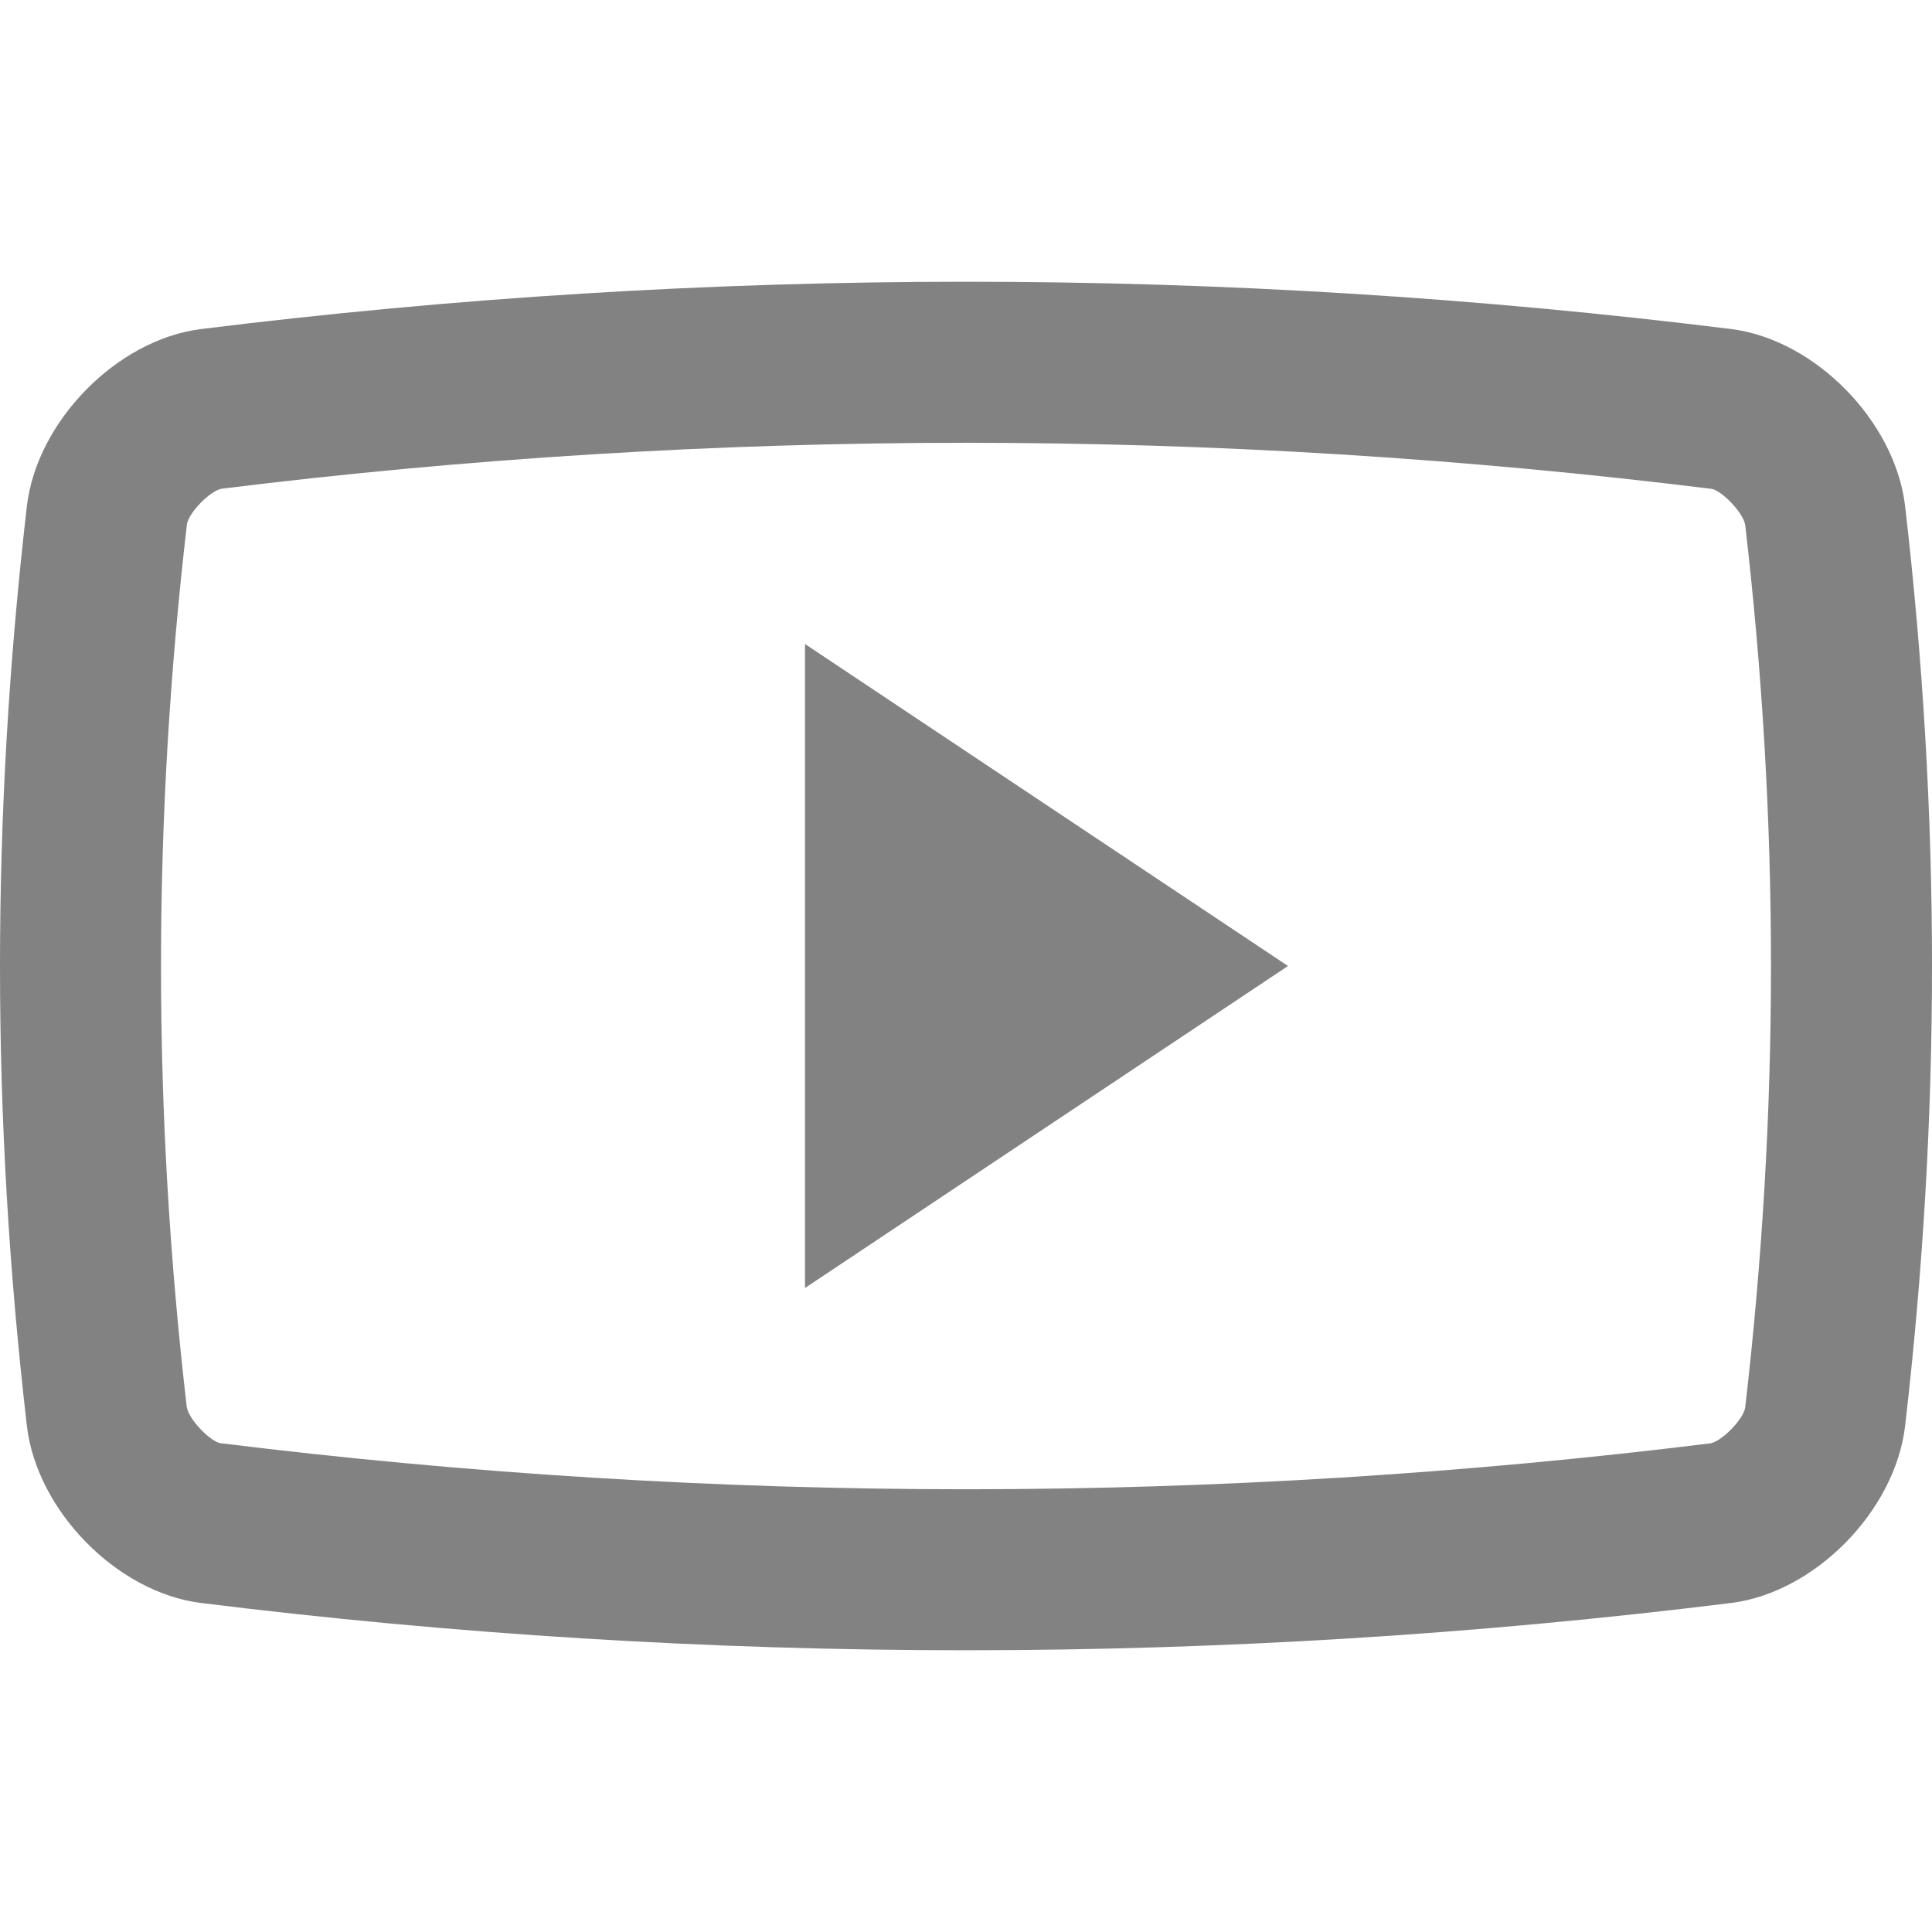 <?xml version="1.0" encoding="iso-8859-1"?>
<!-- Generator: Adobe Illustrator 19.0.0, SVG Export Plug-In . SVG Version: 6.00 Build 0)  -->
<svg version="1.1" id="Capa_1" xmlns="http://www.w3.org/2000/svg" xmlns:xlink="http://www.w3.org/1999/xlink" x="0px" y="0px"
	 viewBox="0 0 409.592 409.592" style="enable-background:new 0 0 409.592 409.592;" xml:space="preserve" fill="#828282">
<g>
	<g>
		<path d="M403.882,107.218c-2.15-17.935-19.052-35.144-36.736-37.443C259.309,56.382,150.263,56.382,42.461,69.781
			C24.762,72.075,7.86,89.283,5.71,107.218c-7.613,65.715-7.613,129.449,0,195.164c2.15,17.935,19.052,35.149,36.751,37.437
			c107.802,13.389,216.852,13.389,324.685,0c17.684-2.284,34.586-19.502,36.736-37.437
			C411.496,236.667,411.496,172.933,403.882,107.218z M369.983,298.45c-0.384,2.381-4.772,6.979-7.301,7.532
			c-52.019,6.451-105.221,9.748-157.885,9.748S98.93,312.428,46.66,305.951c-2.299-0.522-6.666-5.12-7.066-7.649
			c-7.286-62.868-7.286-124.134,0.036-187.151c0.364-2.391,4.751-6.984,7.301-7.532c51.999-6.461,105.201-9.748,157.88-9.748
			c52.649,0,105.851,3.292,158.136,9.784c2.248,0.507,6.651,5.099,7.05,7.649C377.279,174.167,377.279,235.428,369.983,298.45z"/>
	</g>
</g>
<g>
	<g>
		<polygon points="170.661,136.53 170.661,273.065 273.061,204.8 		"/>
	</g>
</g>
<g>
</g>
<g>
</g>
<g>
</g>
<g>
</g>
<g>
</g>
<g>
</g>
<g>
</g>
<g>
</g>
<g>
</g>
<g>
</g>
<g>
</g>
<g>
</g>
<g>
</g>
<g>
</g>
<g>
</g>
</svg>
